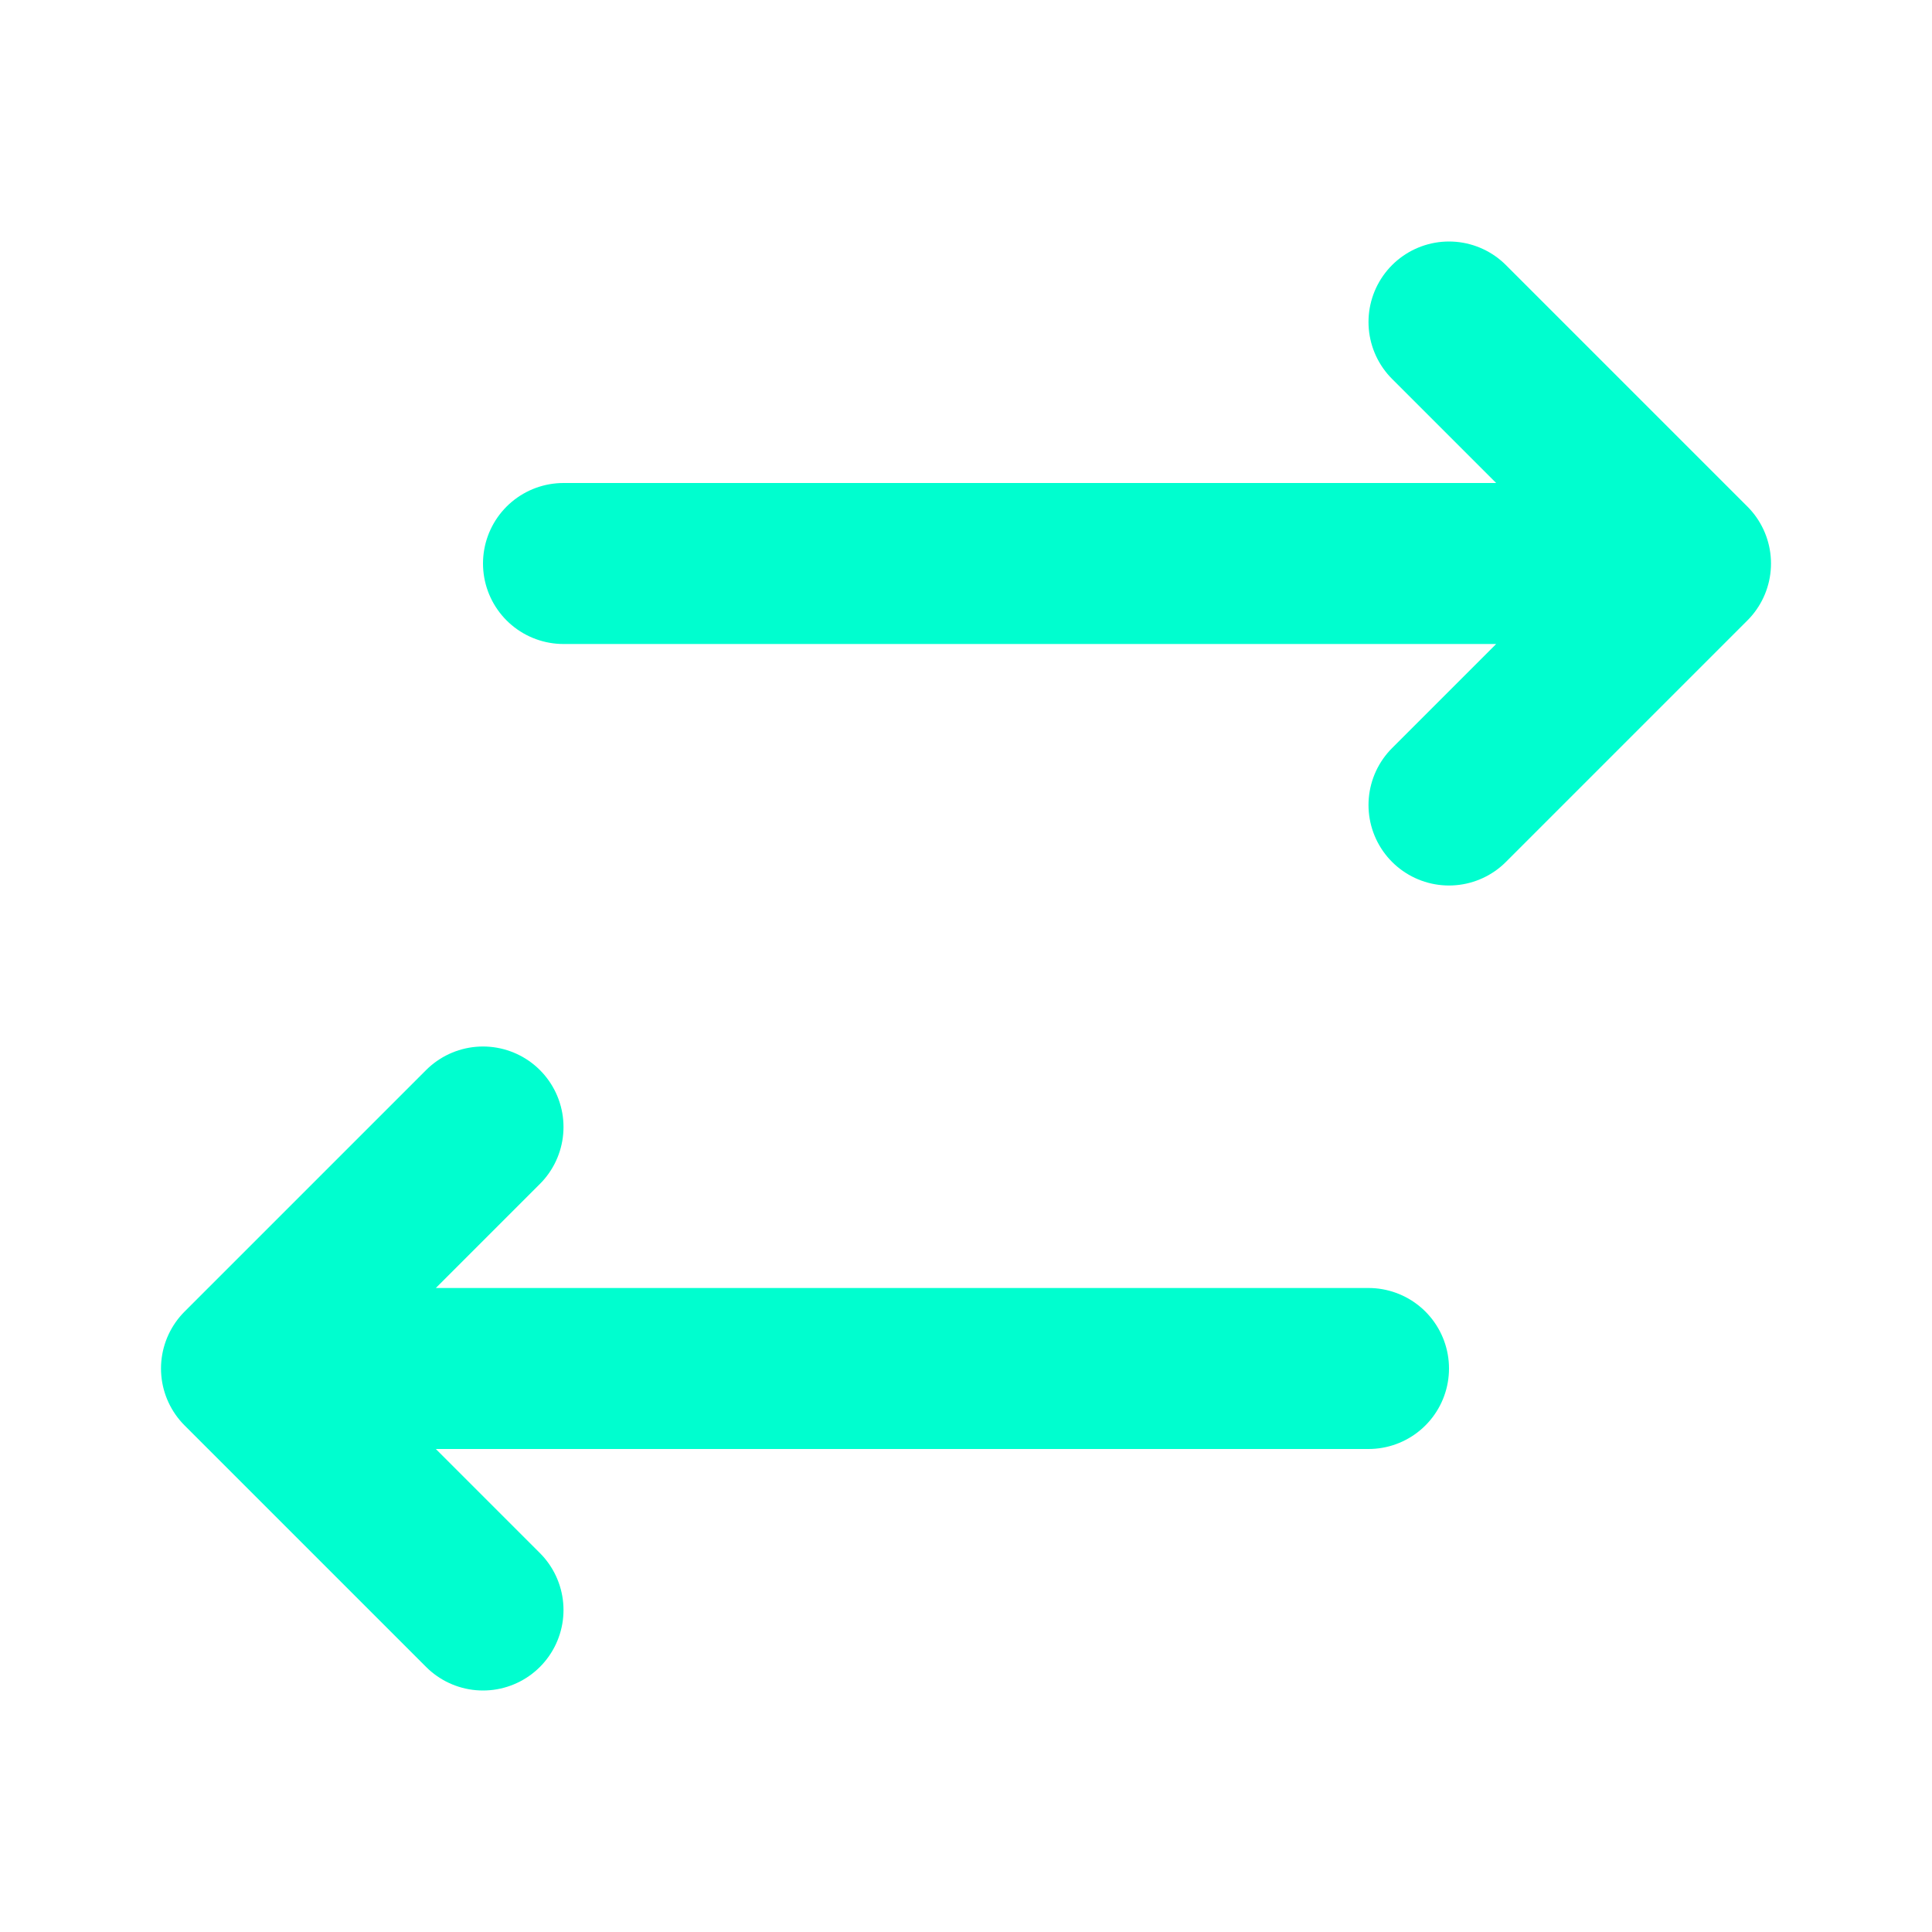 <svg width="24" height="24" viewBox="0 0 24 24" fill="none" xmlns="http://www.w3.org/2000/svg">
<g id="switch-horizontal">
<path id="Icon" d="M18 10L21 7M21 7L18 4M21 7H7M6 14L3 17M3 17L6 20M3 17H17" stroke="#00FECF" stroke-width="2" stroke-linecap="round" stroke-linejoin="round"/>
</g>
</svg>
